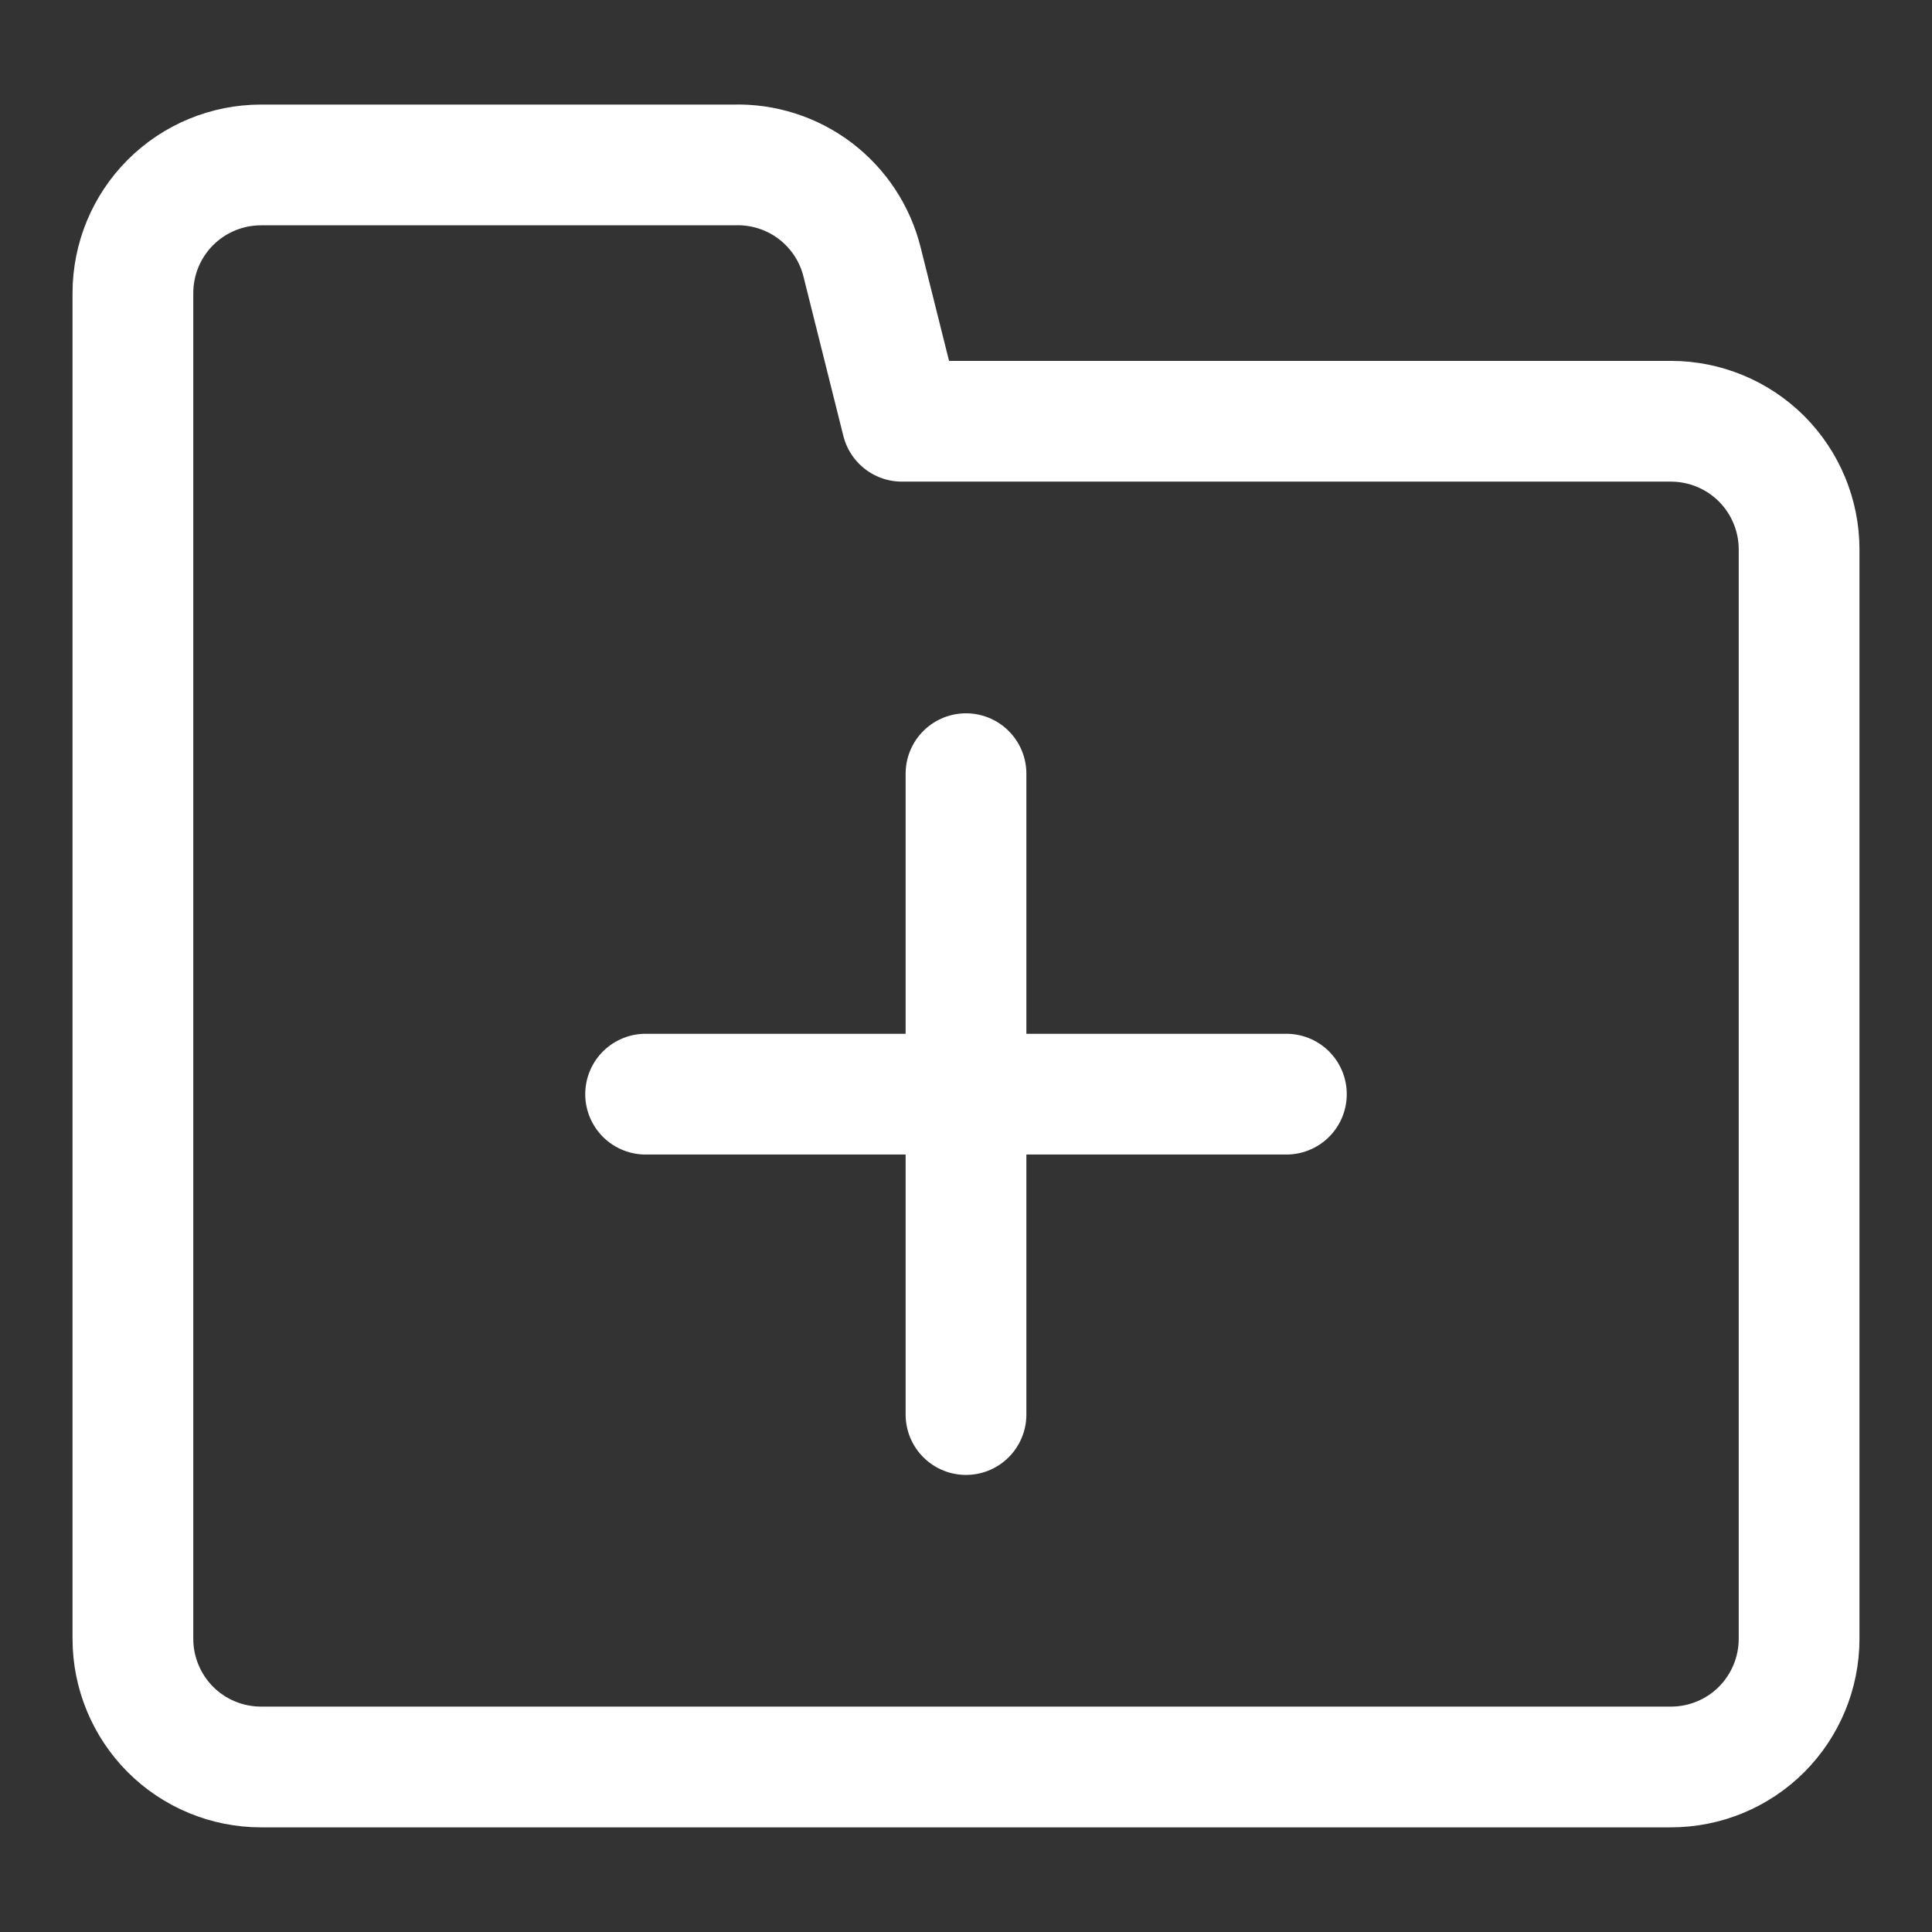 <svg width="24" height="24" viewBox="0 0 24 24" fill="none" xmlns="http://www.w3.org/2000/svg">
<rect x="0" y="0" width="24" height="24" fill="#333333" stroke="none"/>
<path d="M12 9.611V17.572" stroke="white" stroke-width="1.5" stroke-linecap="round" stroke-linejoin="round"/>
<path d="M8.02 13.592H15.98" stroke="white" stroke-width="1.5" stroke-linecap="round" stroke-linejoin="round"/>
<path d="M1.651 20.358L1.651 3.641C1.651 3.218 1.819 2.813 2.117 2.515C2.416 2.216 2.821 2.049 3.243 2.049L9.118 2.049C9.482 2.038 9.838 2.152 10.128 2.372C10.418 2.593 10.623 2.905 10.71 3.259L11.204 5.233L20.757 5.233C21.179 5.233 21.584 5.401 21.883 5.699C22.181 5.998 22.349 6.403 22.349 6.825V20.358C22.349 20.78 22.181 21.185 21.883 21.484C21.584 21.783 21.179 21.95 20.757 21.95H3.243C2.821 21.95 2.416 21.783 2.117 21.484C1.819 21.185 1.651 20.78 1.651 20.358Z" stroke="white" stroke-width="1.5" stroke-linecap="round" stroke-linejoin="round"/>
</svg>
